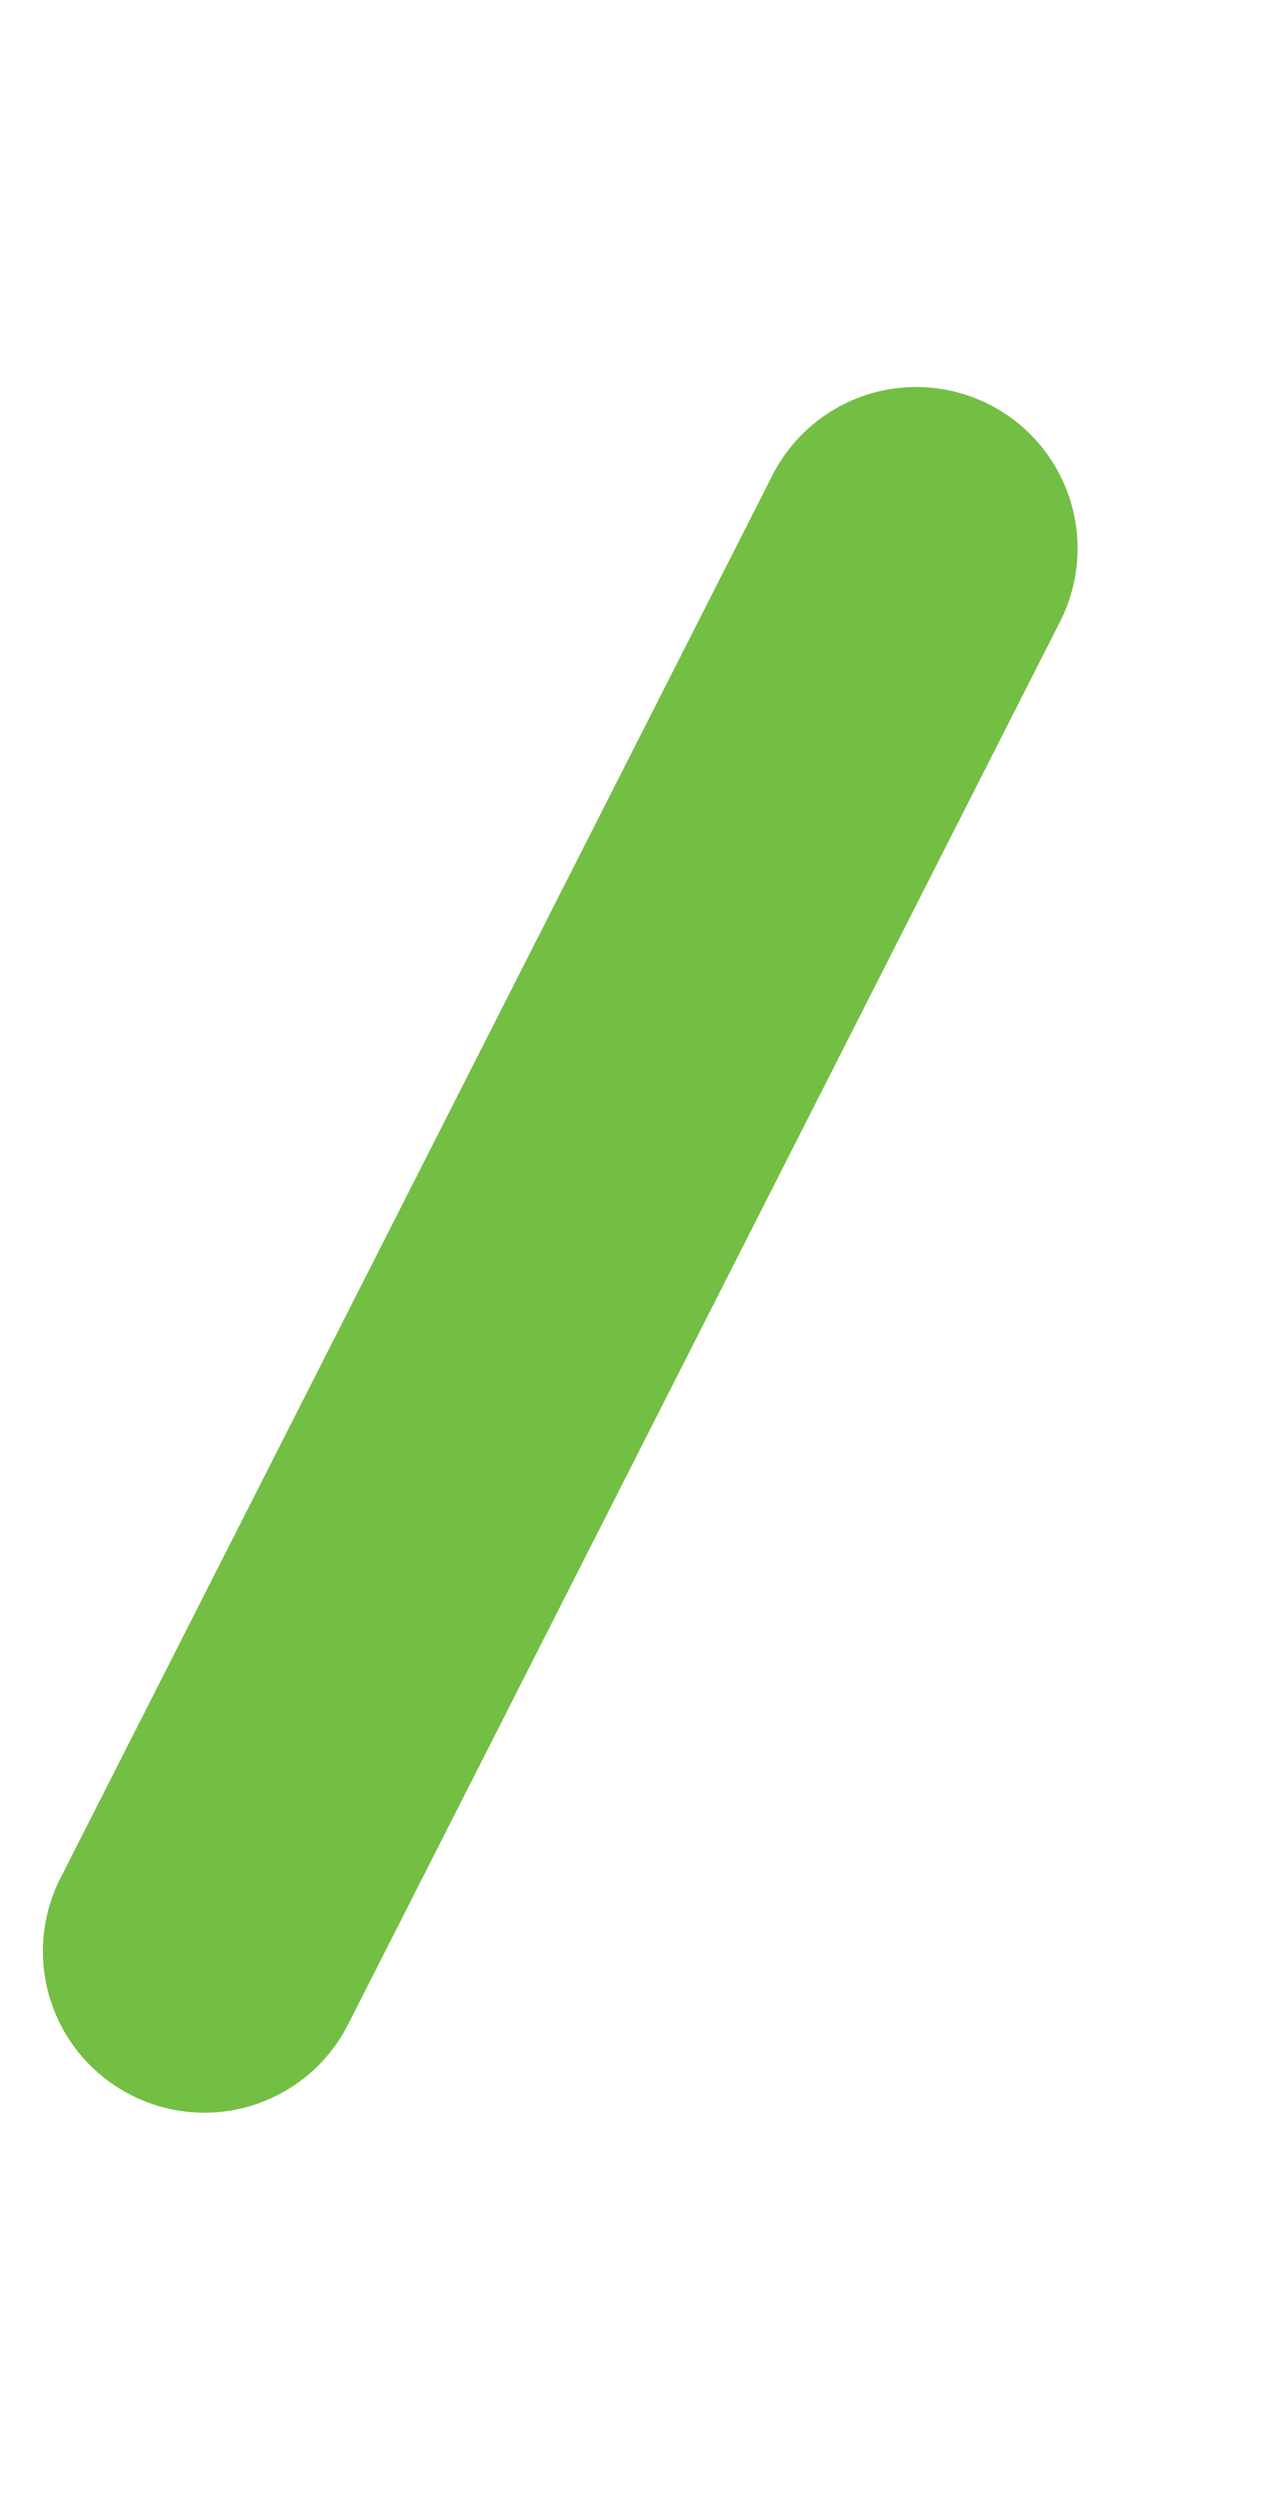 <svg data-name="Layer 1" xmlns="http://www.w3.org/2000/svg" width="101.51" height="200" viewBox="0 0 101.51 200"><title>_</title><path d="M10.5 167.62A12.9 12.9 0 0 0 27.85 162l57-112.24a12.9 12.9 0 1 0-23-11.76l-57 112.24a12.9 12.9 0 0 0 5.65 17.38z" fill="#72bf44"/></svg>